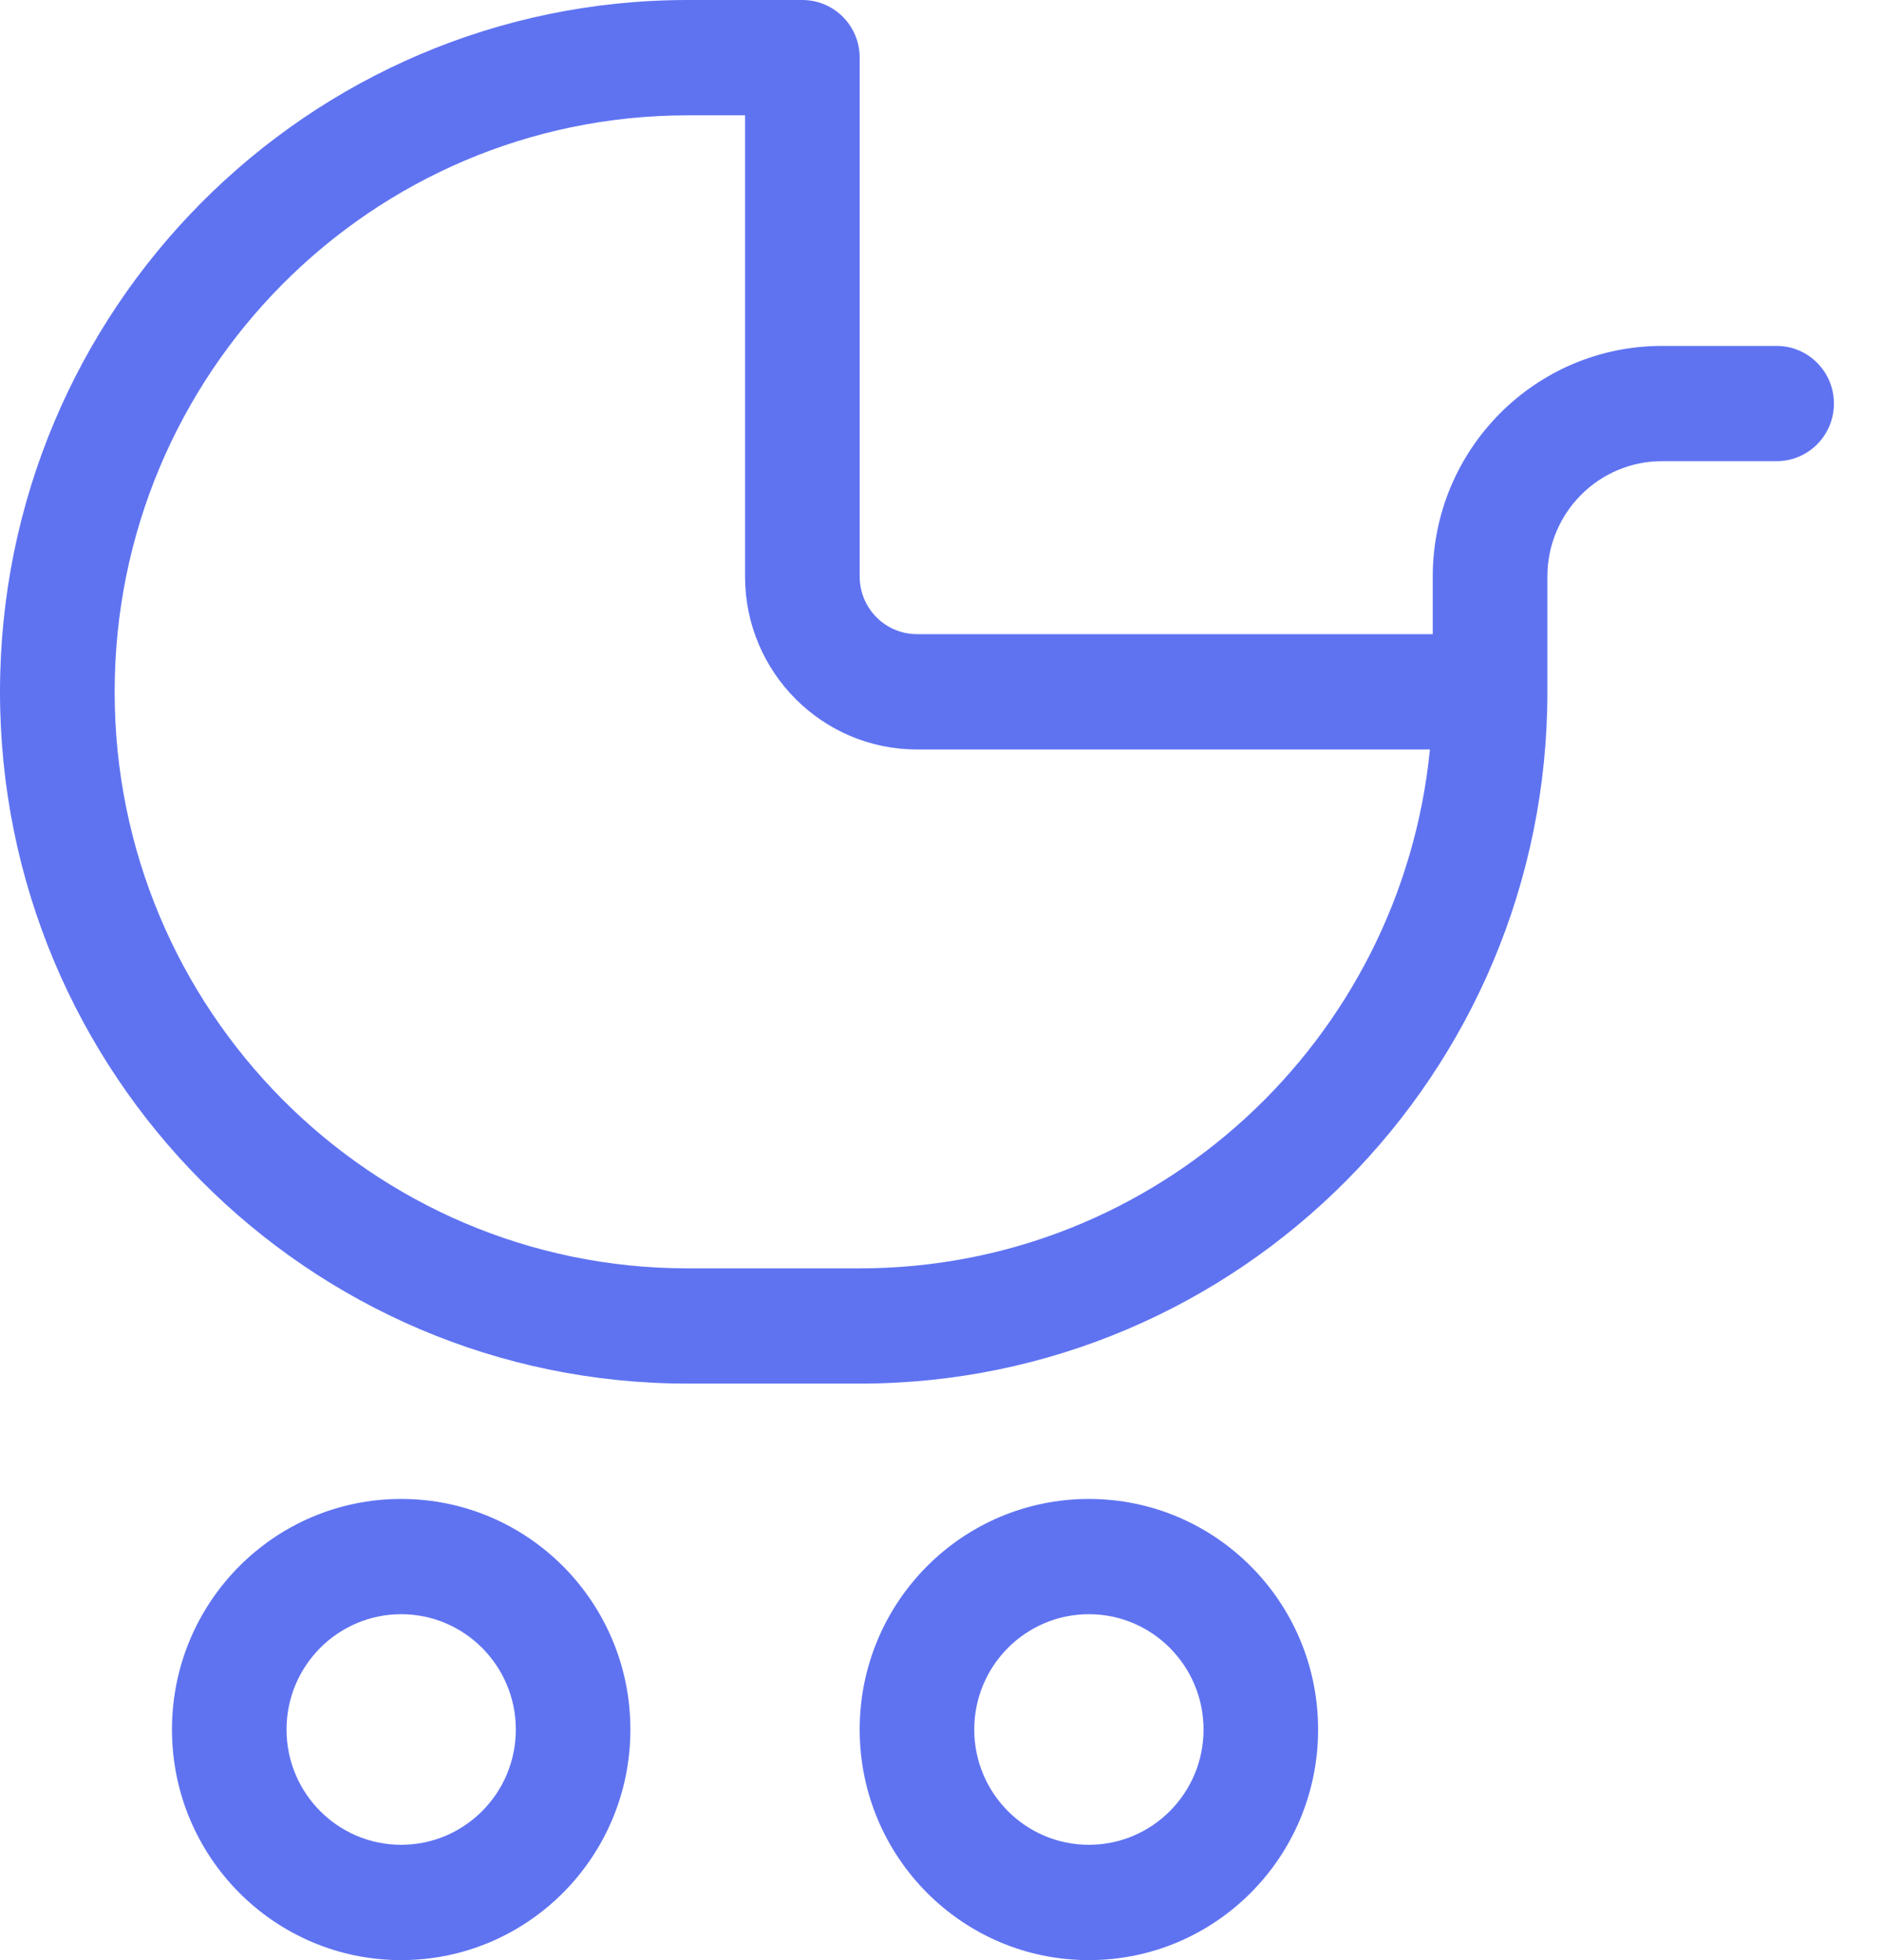 <svg width="24" height="25" viewBox="0 0 24 25" fill="none" xmlns="http://www.w3.org/2000/svg">
<path d="M18.271 8.088V7.353C18.271 5.729 19.58 4.412 21.195 4.412H22.656C23.06 4.412 23.387 4.741 23.387 5.147C23.387 5.553 23.06 5.882 22.656 5.882H21.195C20.387 5.882 19.733 6.541 19.733 7.353V8.824C19.733 13.697 15.806 17.647 10.963 17.647H8.77C3.927 17.647 0 13.697 0 8.824C0 3.95 3.927 0 8.77 0H10.232C10.636 0 10.963 0.329 10.963 0.735V7.353C10.963 7.759 11.29 8.088 11.694 8.088H18.271ZM9.501 1.471H8.77C4.734 1.471 1.462 4.763 1.462 8.824C1.462 12.884 4.734 16.177 8.77 16.177H10.963C14.752 16.177 17.868 13.274 18.235 9.559H11.694C10.483 9.559 9.501 8.571 9.501 7.353V1.471ZM5.116 25C3.501 25 2.193 23.683 2.193 22.059C2.193 20.434 3.501 19.118 5.116 19.118C6.73 19.118 8.039 20.434 8.039 22.059C8.039 23.683 6.73 25 5.116 25ZM5.116 23.529C5.923 23.529 6.578 22.871 6.578 22.059C6.578 21.247 5.923 20.588 5.116 20.588C4.309 20.588 3.654 21.247 3.654 22.059C3.654 22.871 4.309 23.529 5.116 23.529ZM13.886 25C12.271 25 10.963 23.683 10.963 22.059C10.963 20.434 12.271 19.118 13.886 19.118C15.501 19.118 16.809 20.434 16.809 22.059C16.809 23.683 15.501 25 13.886 25ZM13.886 23.529C14.693 23.529 15.348 22.871 15.348 22.059C15.348 21.247 14.693 20.588 13.886 20.588C13.079 20.588 12.424 21.247 12.424 22.059C12.424 22.871 13.079 23.529 13.886 23.529Z" fill="#5F73F1"/>
</svg>
